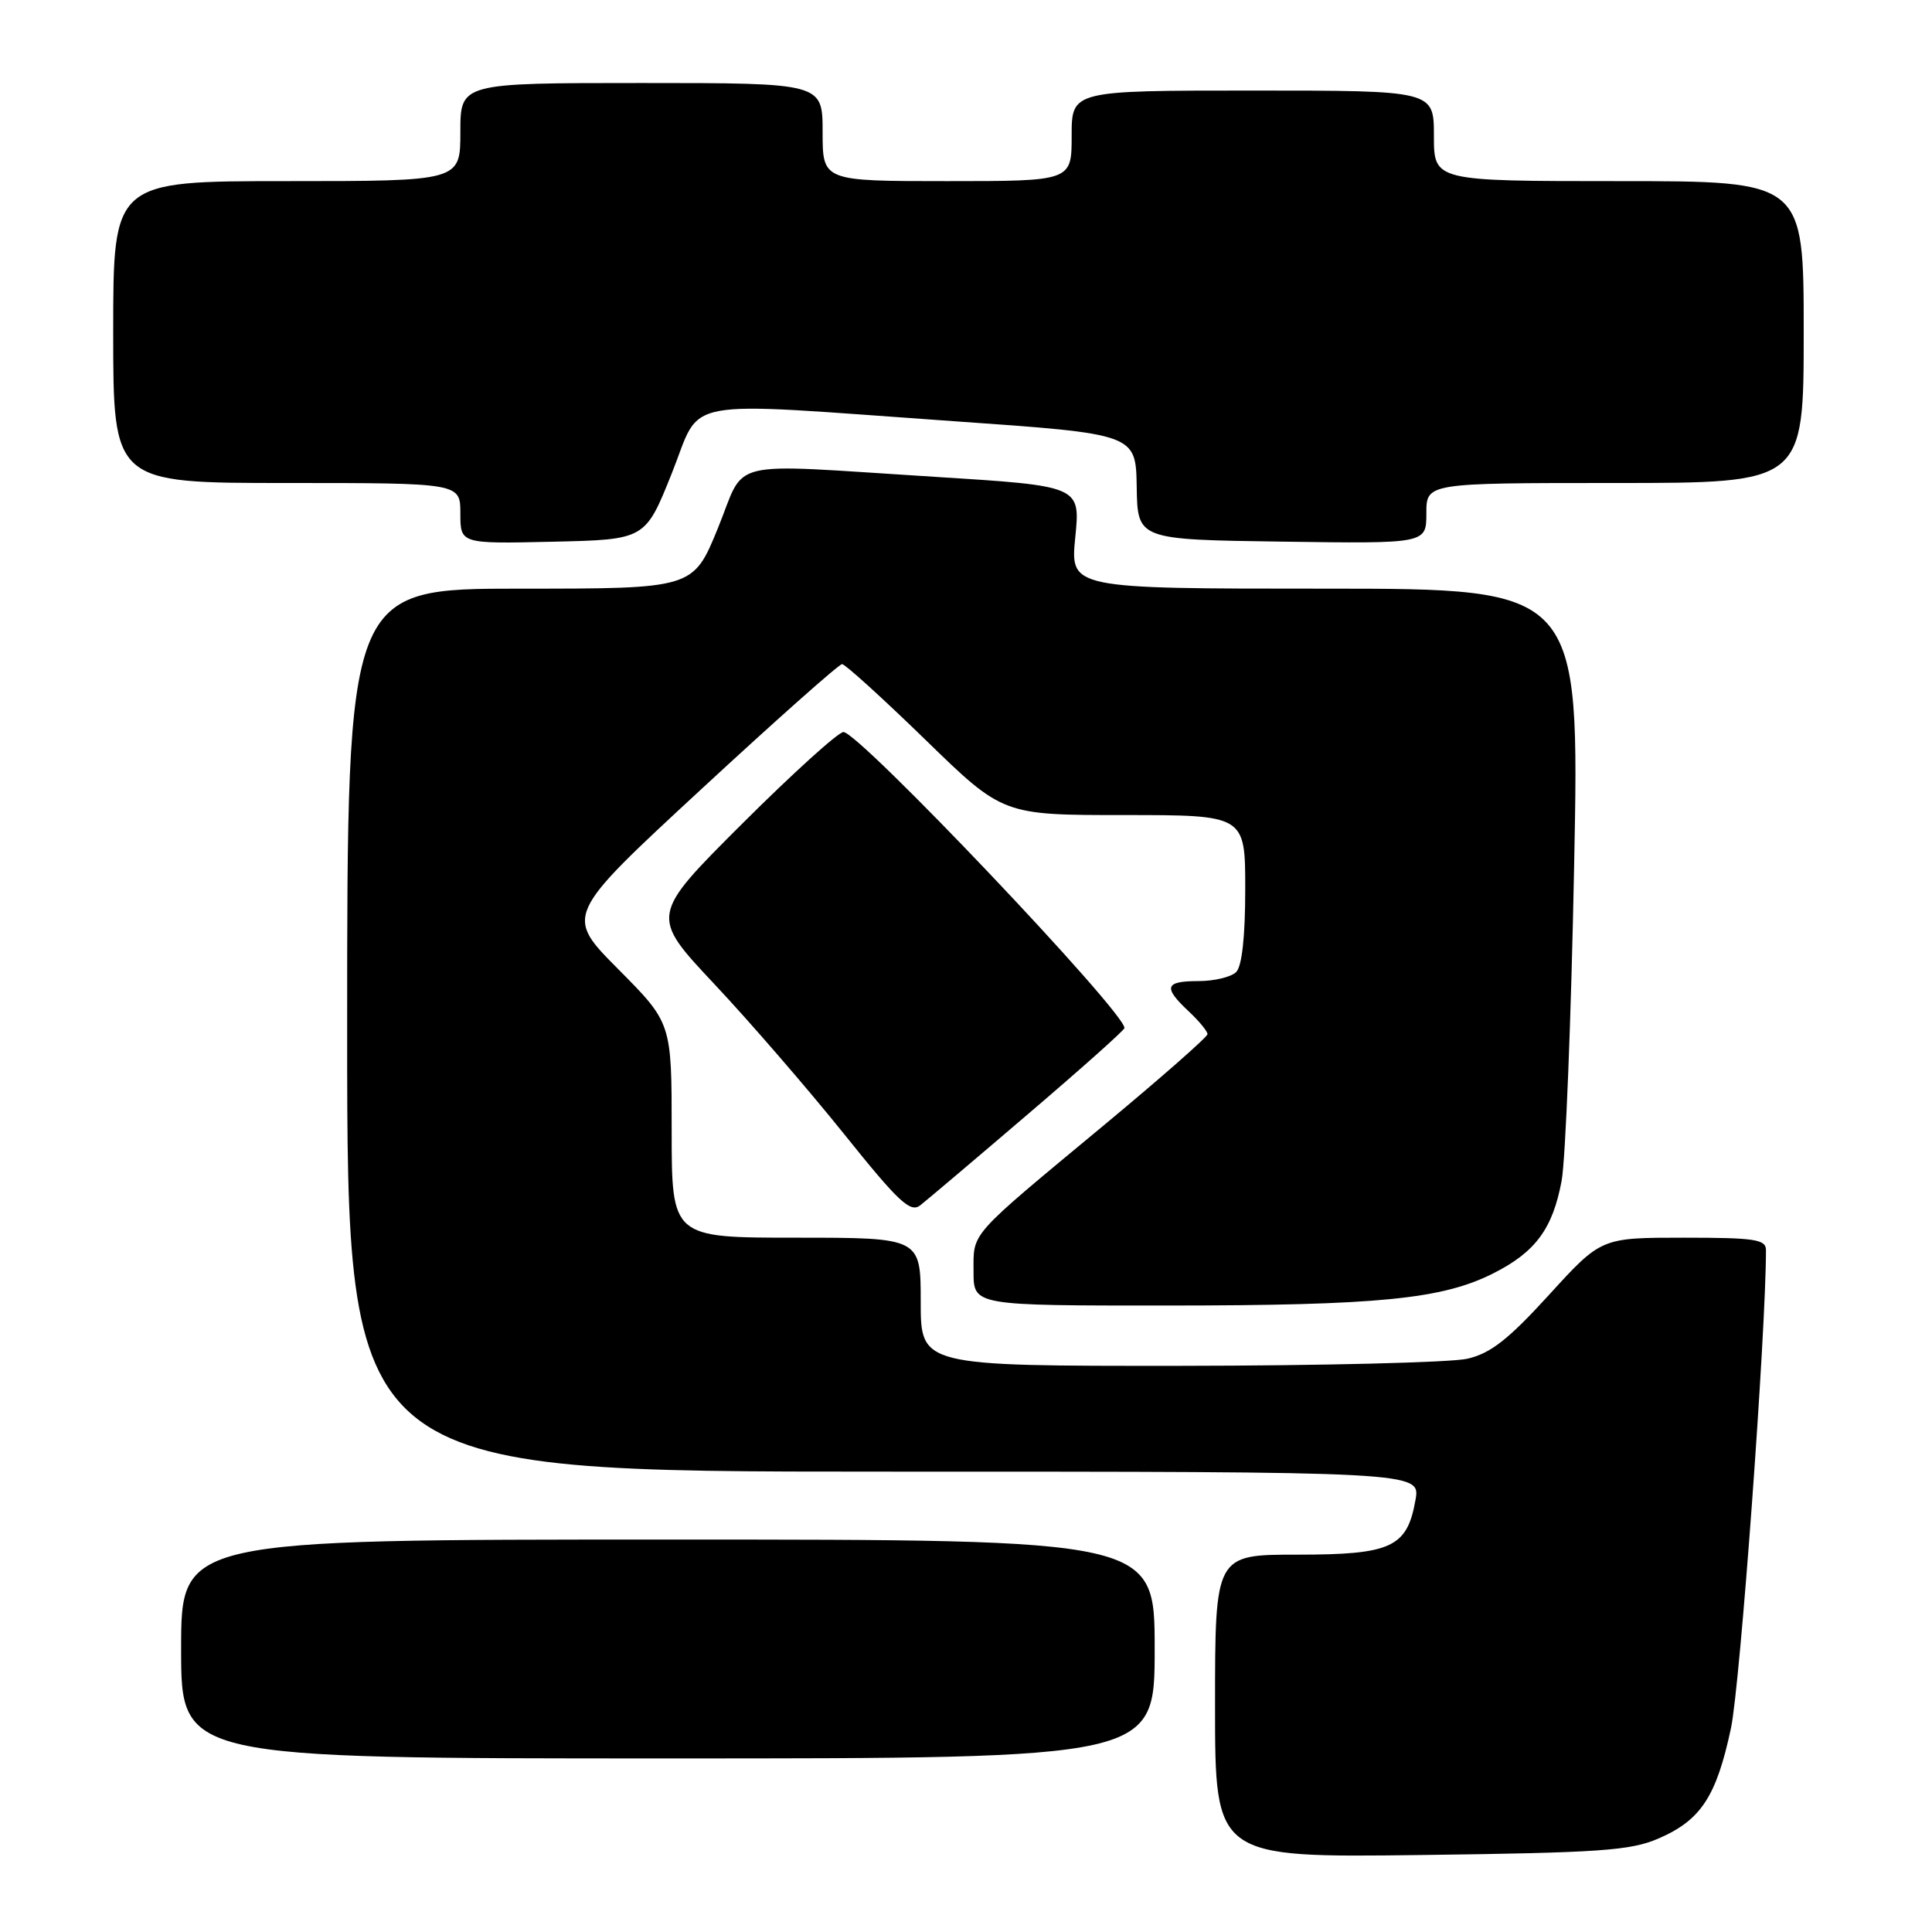 <?xml version="1.0" encoding="UTF-8" standalone="no"?>
<!DOCTYPE svg PUBLIC "-//W3C//DTD SVG 1.1//EN" "http://www.w3.org/Graphics/SVG/1.1/DTD/svg11.dtd" >
<svg xmlns="http://www.w3.org/2000/svg" xmlns:xlink="http://www.w3.org/1999/xlink" version="1.1" viewBox="0 0 256 256">
 <g >
 <path fill="currentColor"
d=" M 219.76 243.61 C 225.37 241.19 227.43 238.06 229.36 229.00 C 230.58 223.30 234.00 176.57 234.00 165.65 C 234.00 164.22 232.56 164.00 223.08 164.00 C 212.16 164.00 212.16 164.00 205.26 171.57 C 199.85 177.50 197.51 179.33 194.43 180.04 C 192.27 180.54 175.09 180.96 156.25 180.98 C 122.00 181.00 122.00 181.00 122.00 172.50 C 122.00 164.00 122.00 164.00 105.50 164.00 C 89.00 164.00 89.00 164.00 89.00 149.77 C 89.00 135.55 89.00 135.55 81.92 128.42 C 74.84 121.30 74.84 121.30 92.84 104.65 C 102.74 95.49 111.17 88.00 111.58 88.00 C 111.98 88.00 116.94 92.50 122.60 98.00 C 132.87 108.00 132.87 108.00 148.94 108.00 C 165.00 108.00 165.00 108.00 165.00 117.80 C 165.00 124.09 164.57 128.03 163.80 128.80 C 163.14 129.46 160.89 130.00 158.80 130.00 C 154.35 130.00 154.09 130.80 157.50 134.00 C 158.88 135.29 160.00 136.65 160.00 137.03 C 160.00 137.40 153.82 142.83 146.27 149.10 C 128.20 164.10 129.00 163.20 129.00 168.50 C 129.00 173.00 129.00 173.00 154.75 172.99 C 182.66 172.98 191.11 172.15 197.90 168.71 C 203.46 165.90 205.74 162.81 206.92 156.48 C 207.44 153.71 208.19 134.92 208.58 114.73 C 209.31 78.00 209.31 78.00 175.55 78.00 C 141.80 78.00 141.80 78.00 142.48 71.19 C 143.16 64.39 143.16 64.39 123.83 63.18 C 95.60 61.42 98.95 60.63 95.12 70.00 C 91.85 78.00 91.85 78.00 68.93 78.00 C 46.00 78.00 46.00 78.00 46.00 136.50 C 46.00 195.00 46.00 195.00 117.11 195.00 C 188.22 195.00 188.22 195.00 187.56 198.75 C 186.45 205.04 184.38 206.00 171.89 206.00 C 161.00 206.00 161.00 206.00 161.00 226.07 C 161.00 246.14 161.00 246.14 188.25 245.80 C 212.02 245.50 216.04 245.22 219.76 243.61 Z  M 153.00 218.50 C 153.00 204.00 153.00 204.00 88.50 204.00 C 24.00 204.00 24.00 204.00 24.00 218.50 C 24.00 233.00 24.00 233.00 88.50 233.00 C 153.00 233.00 153.00 233.00 153.00 218.50 Z  M 136.24 147.60 C 143.26 141.61 149.00 136.49 149.00 136.22 C 149.00 134.04 113.83 97.00 111.76 97.00 C 111.08 97.00 105.04 102.47 98.33 109.16 C 86.14 121.33 86.14 121.33 94.67 130.41 C 99.37 135.41 107.07 144.32 111.80 150.21 C 119.08 159.29 120.63 160.74 121.94 159.71 C 122.79 159.04 129.23 153.60 136.24 147.60 Z  M 89.00 62.76 C 93.12 52.48 89.22 53.20 126.50 55.82 C 150.50 57.50 150.50 57.50 150.62 64.50 C 150.73 71.50 150.73 71.50 169.87 71.77 C 189.00 72.04 189.00 72.04 189.00 68.02 C 189.00 64.00 189.00 64.00 214.00 64.00 C 239.00 64.00 239.00 64.00 239.00 44.00 C 239.00 24.00 239.00 24.00 214.50 24.00 C 190.00 24.00 190.00 24.00 190.00 18.00 C 190.00 12.00 190.00 12.00 166.00 12.00 C 142.00 12.00 142.00 12.00 142.00 18.00 C 142.00 24.00 142.00 24.00 125.50 24.00 C 109.00 24.00 109.00 24.00 109.00 17.50 C 109.00 11.00 109.00 11.00 85.00 11.00 C 61.00 11.00 61.00 11.00 61.00 17.50 C 61.00 24.00 61.00 24.00 38.00 24.00 C 15.00 24.00 15.00 24.00 15.00 44.00 C 15.00 64.00 15.00 64.00 38.00 64.00 C 61.00 64.00 61.00 64.00 61.00 68.03 C 61.00 72.06 61.00 72.06 73.25 71.78 C 85.50 71.50 85.50 71.50 89.00 62.76 Z "/>
</g>
</svg>